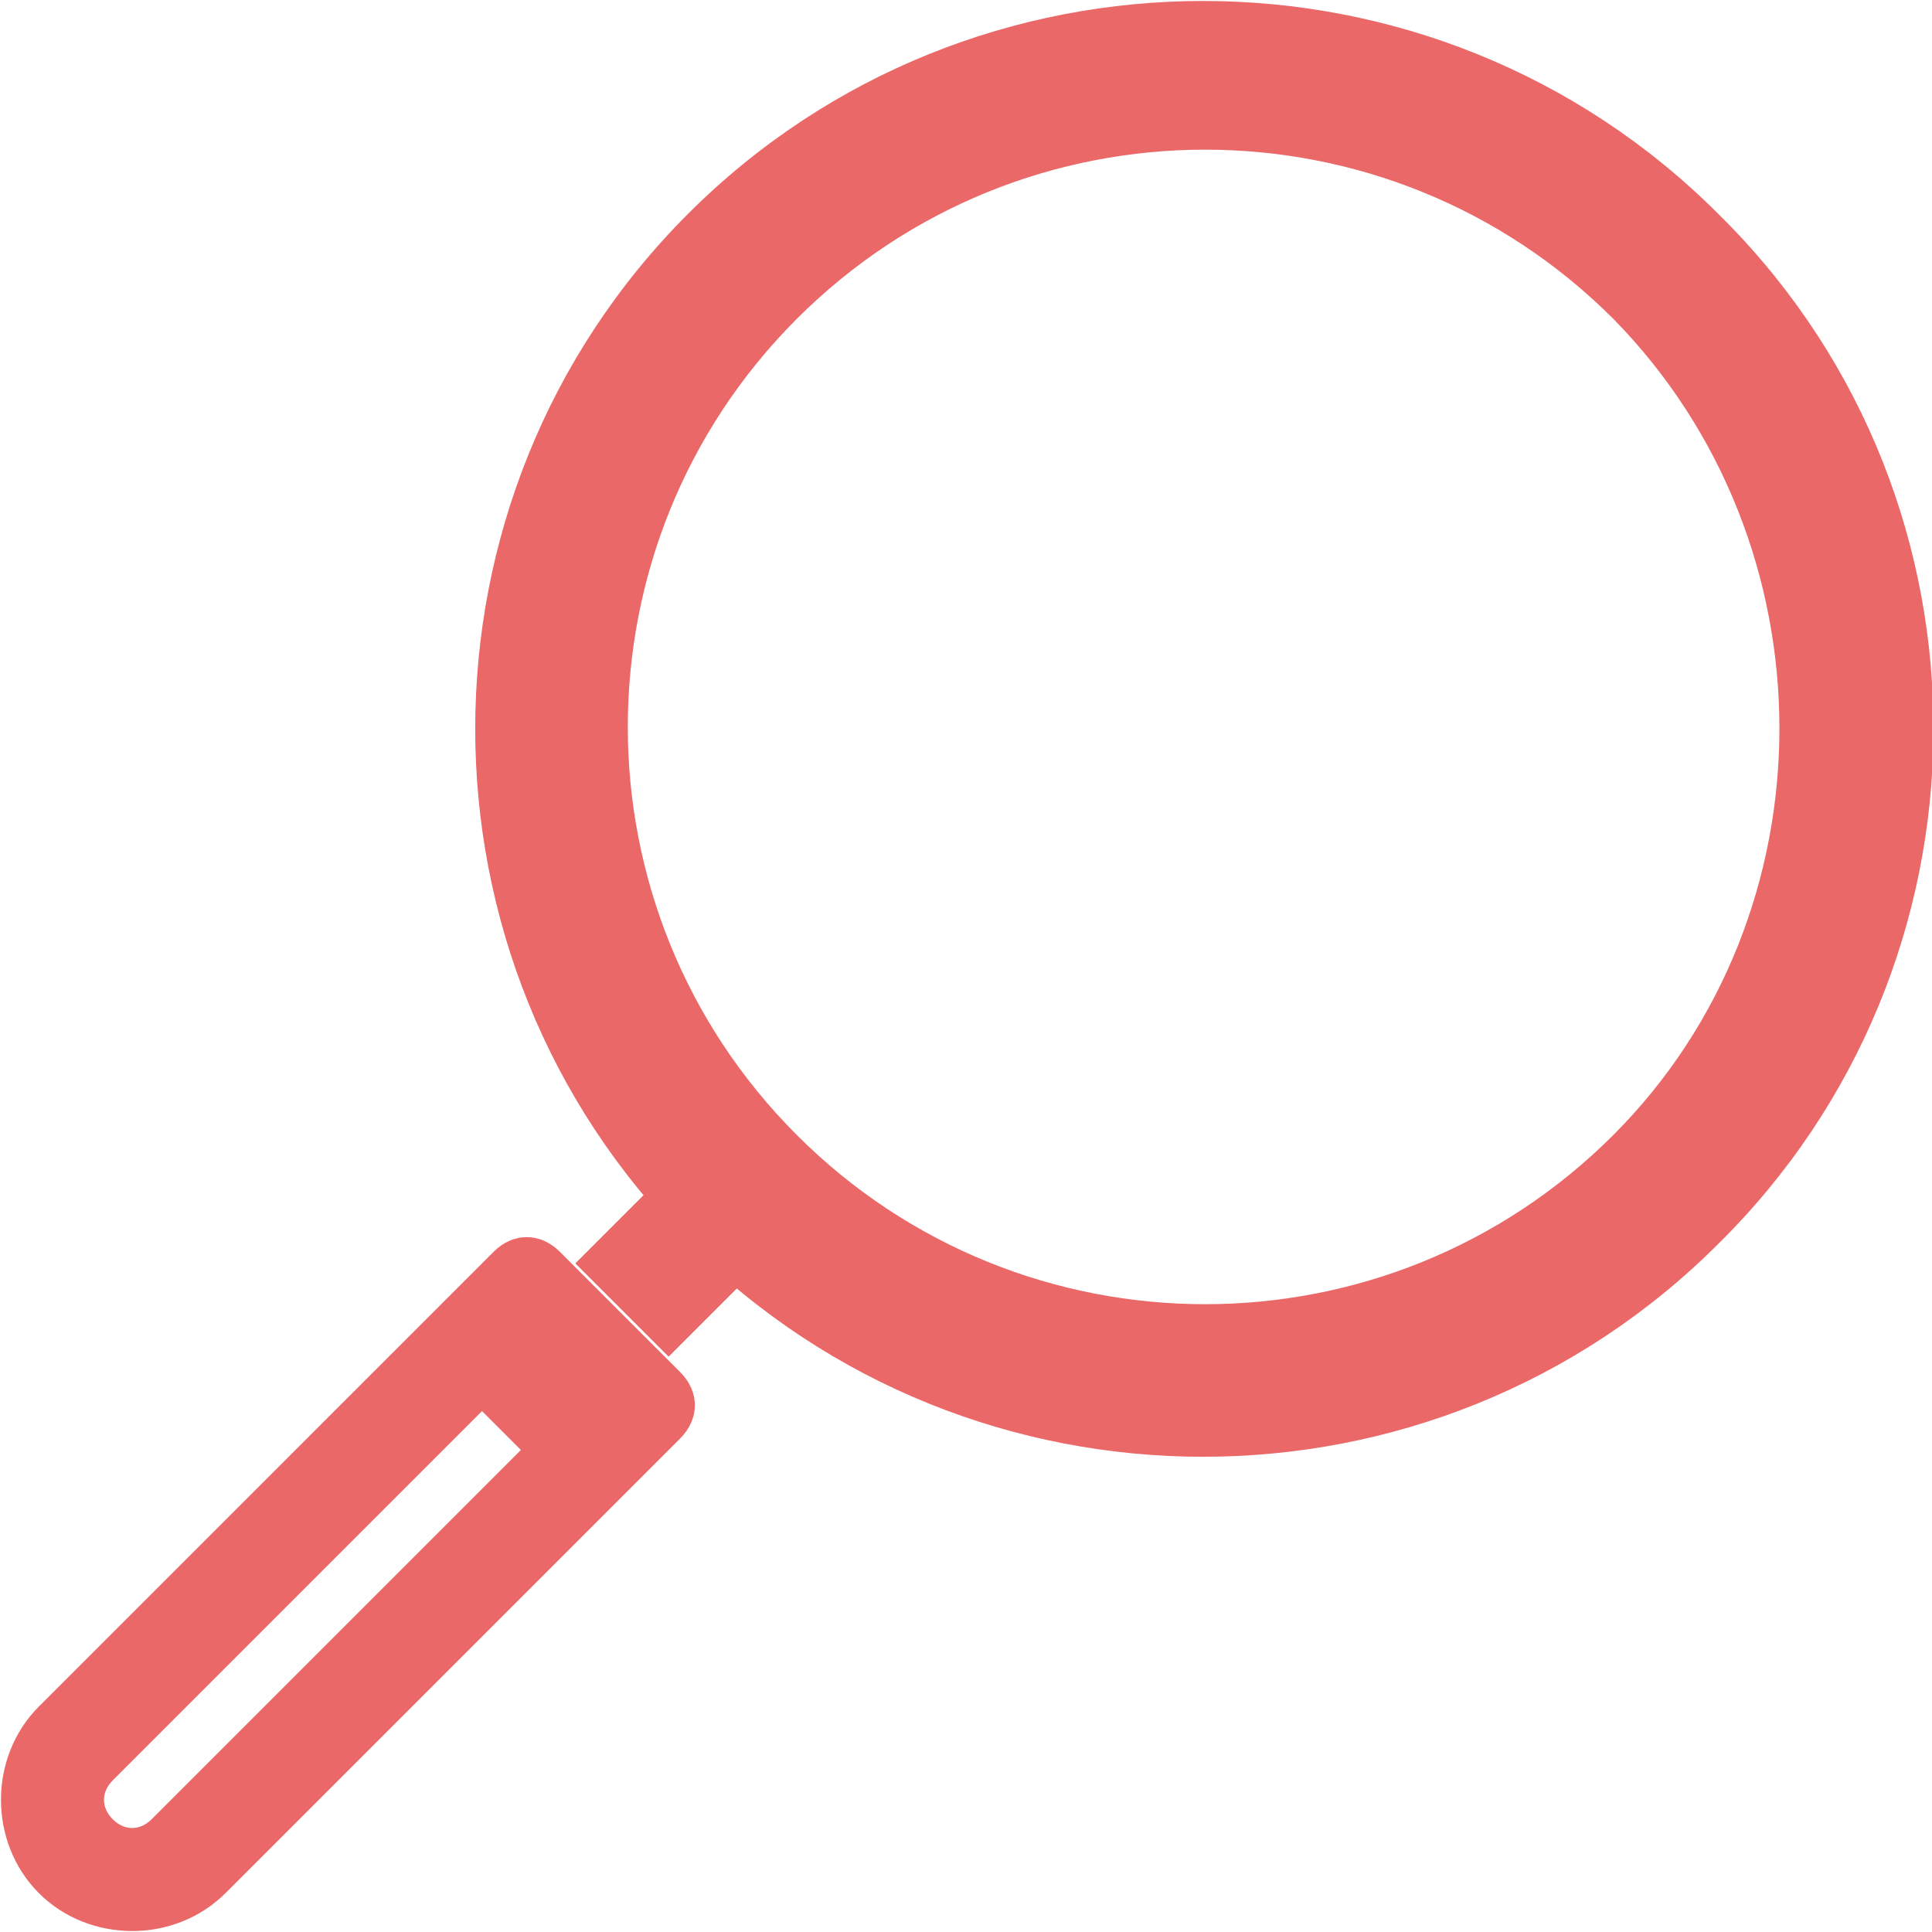 <svg xmlns="http://www.w3.org/2000/svg" id="圖層_1" viewBox="0 0 49.7 49.7">
    <style>
        .st0{fill:#eb6868}
    </style>
    <path d="M19.9 32.2l-2.4-2.4-2.7 2.7 2.4 2.4 2.7-2.7z" class="st0"/>
    <path d="M44.2 5.5c-7.3-7.3-19.2-7.3-26.5 0s-7.3 19.2 0 26.5 19.2 7.3 26.5 0c7.3-7.2 7.4-19 .2-26.3l-.2-.2zm-2.7 23.7c-5.8 5.8-15.2 5.8-21 0s-5.8-15.2 0-21 15.2-5.8 21 0c5.7 5.8 5.7 15.3 0 21zM13.4 37.3l-9.5 9.5c-.3.3-.7.3-1 0-.3-.3-.3-.7 0-1l9.5-9.5 1 1m3.8 0l-4.8-4.8L1 43.9c-1.3 1.3-1.3 3.5 0 4.8 1.3 1.3 3.5 1.3 4.8 0l11.4-11.4zM17.5 35.3l-3.1-3.1c-.5-.5-1.2-.5-1.7 0l-.3.3 4.8 4.8.3-.3c.5-.5.5-1.2 0-1.7z" class="st0"/>
</svg>

